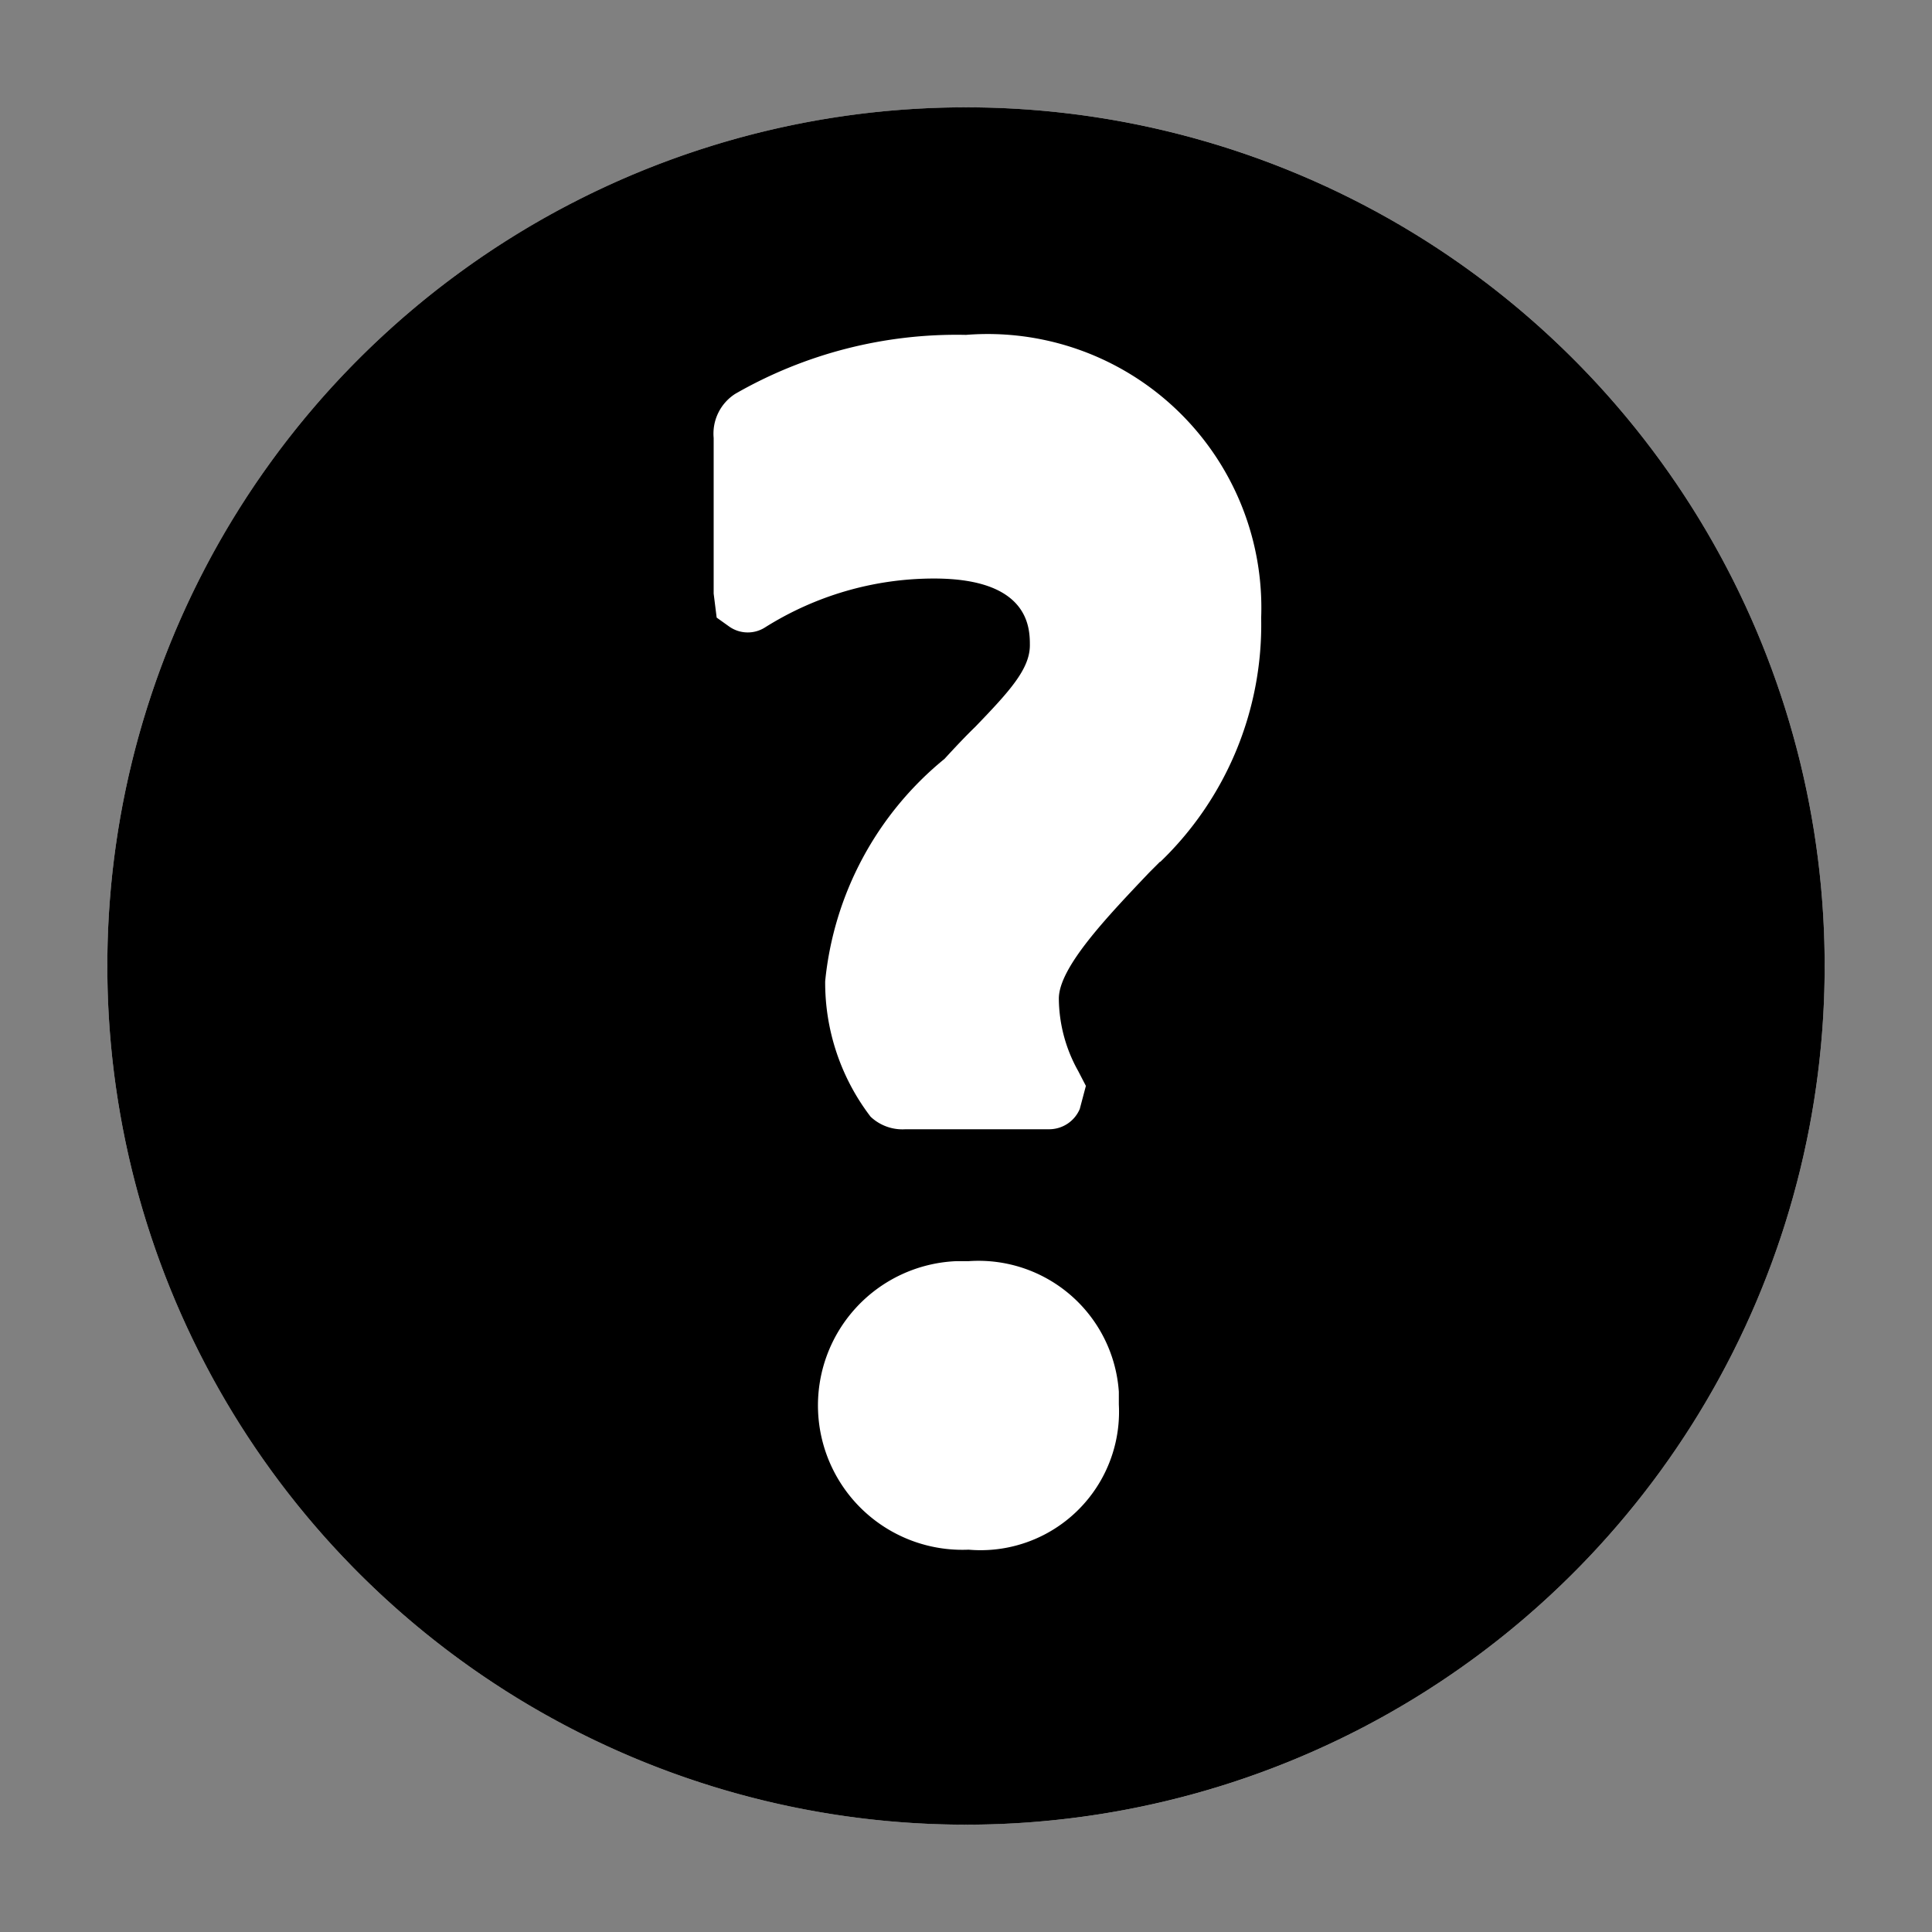 <svg width="18" height="18" fill="none" xmlns="http://www.w3.org/2000/svg"><rect width="100%" height="100%" fill="#808080" stroke="none"/><g id="Decorative_icon" clip-path="url('#clip0_1076_5468')"><circle id="Ellipse 3" cx="9" cy="9" r="8" fill="#fff"/><g id="Icon"><path id="Path 53" d="M9 1a8 8 0 1 0 0 16A8 8 0 0 0 9 1Zm.024 13.438a1.345 1.345 0 0 1-.116-2.688h.116a1.31 1.31 0 0 1 1.4 1.217v.118a1.29 1.29 0 0 1-1.4 1.353Zm1.783-6.409-.1.1c-.394.415-.842.884-.842 1.175.002.236.064.468.18.674l.072.139-.057.215a.31.31 0 0 1-.283.189H8.436a.432.432 0 0 1-.325-.117 2.056 2.056 0 0 1-.423-1.262A3.06 3.06 0 0 1 8.8 7.07c.1-.109.195-.21.288-.3.314-.326.507-.536.507-.758 0-.154 0-.622-.893-.622-.56 0-1.107.16-1.58.459a.3.3 0 0 1-.326-.01l-.119-.085-.028-.224V4.08a.44.44 0 0 1 .2-.41A4.138 4.138 0 0 1 9 3.12a2.55 2.55 0 0 1 2.75 2.636 3.065 3.065 0 0 1-.939 2.273h-.004Z" fill="#000"/></g></g><defs><clipPath id="clip0_1076_5468"><path fill="#fff" d="M0 0h18v18H0z"/></clipPath></defs></svg>